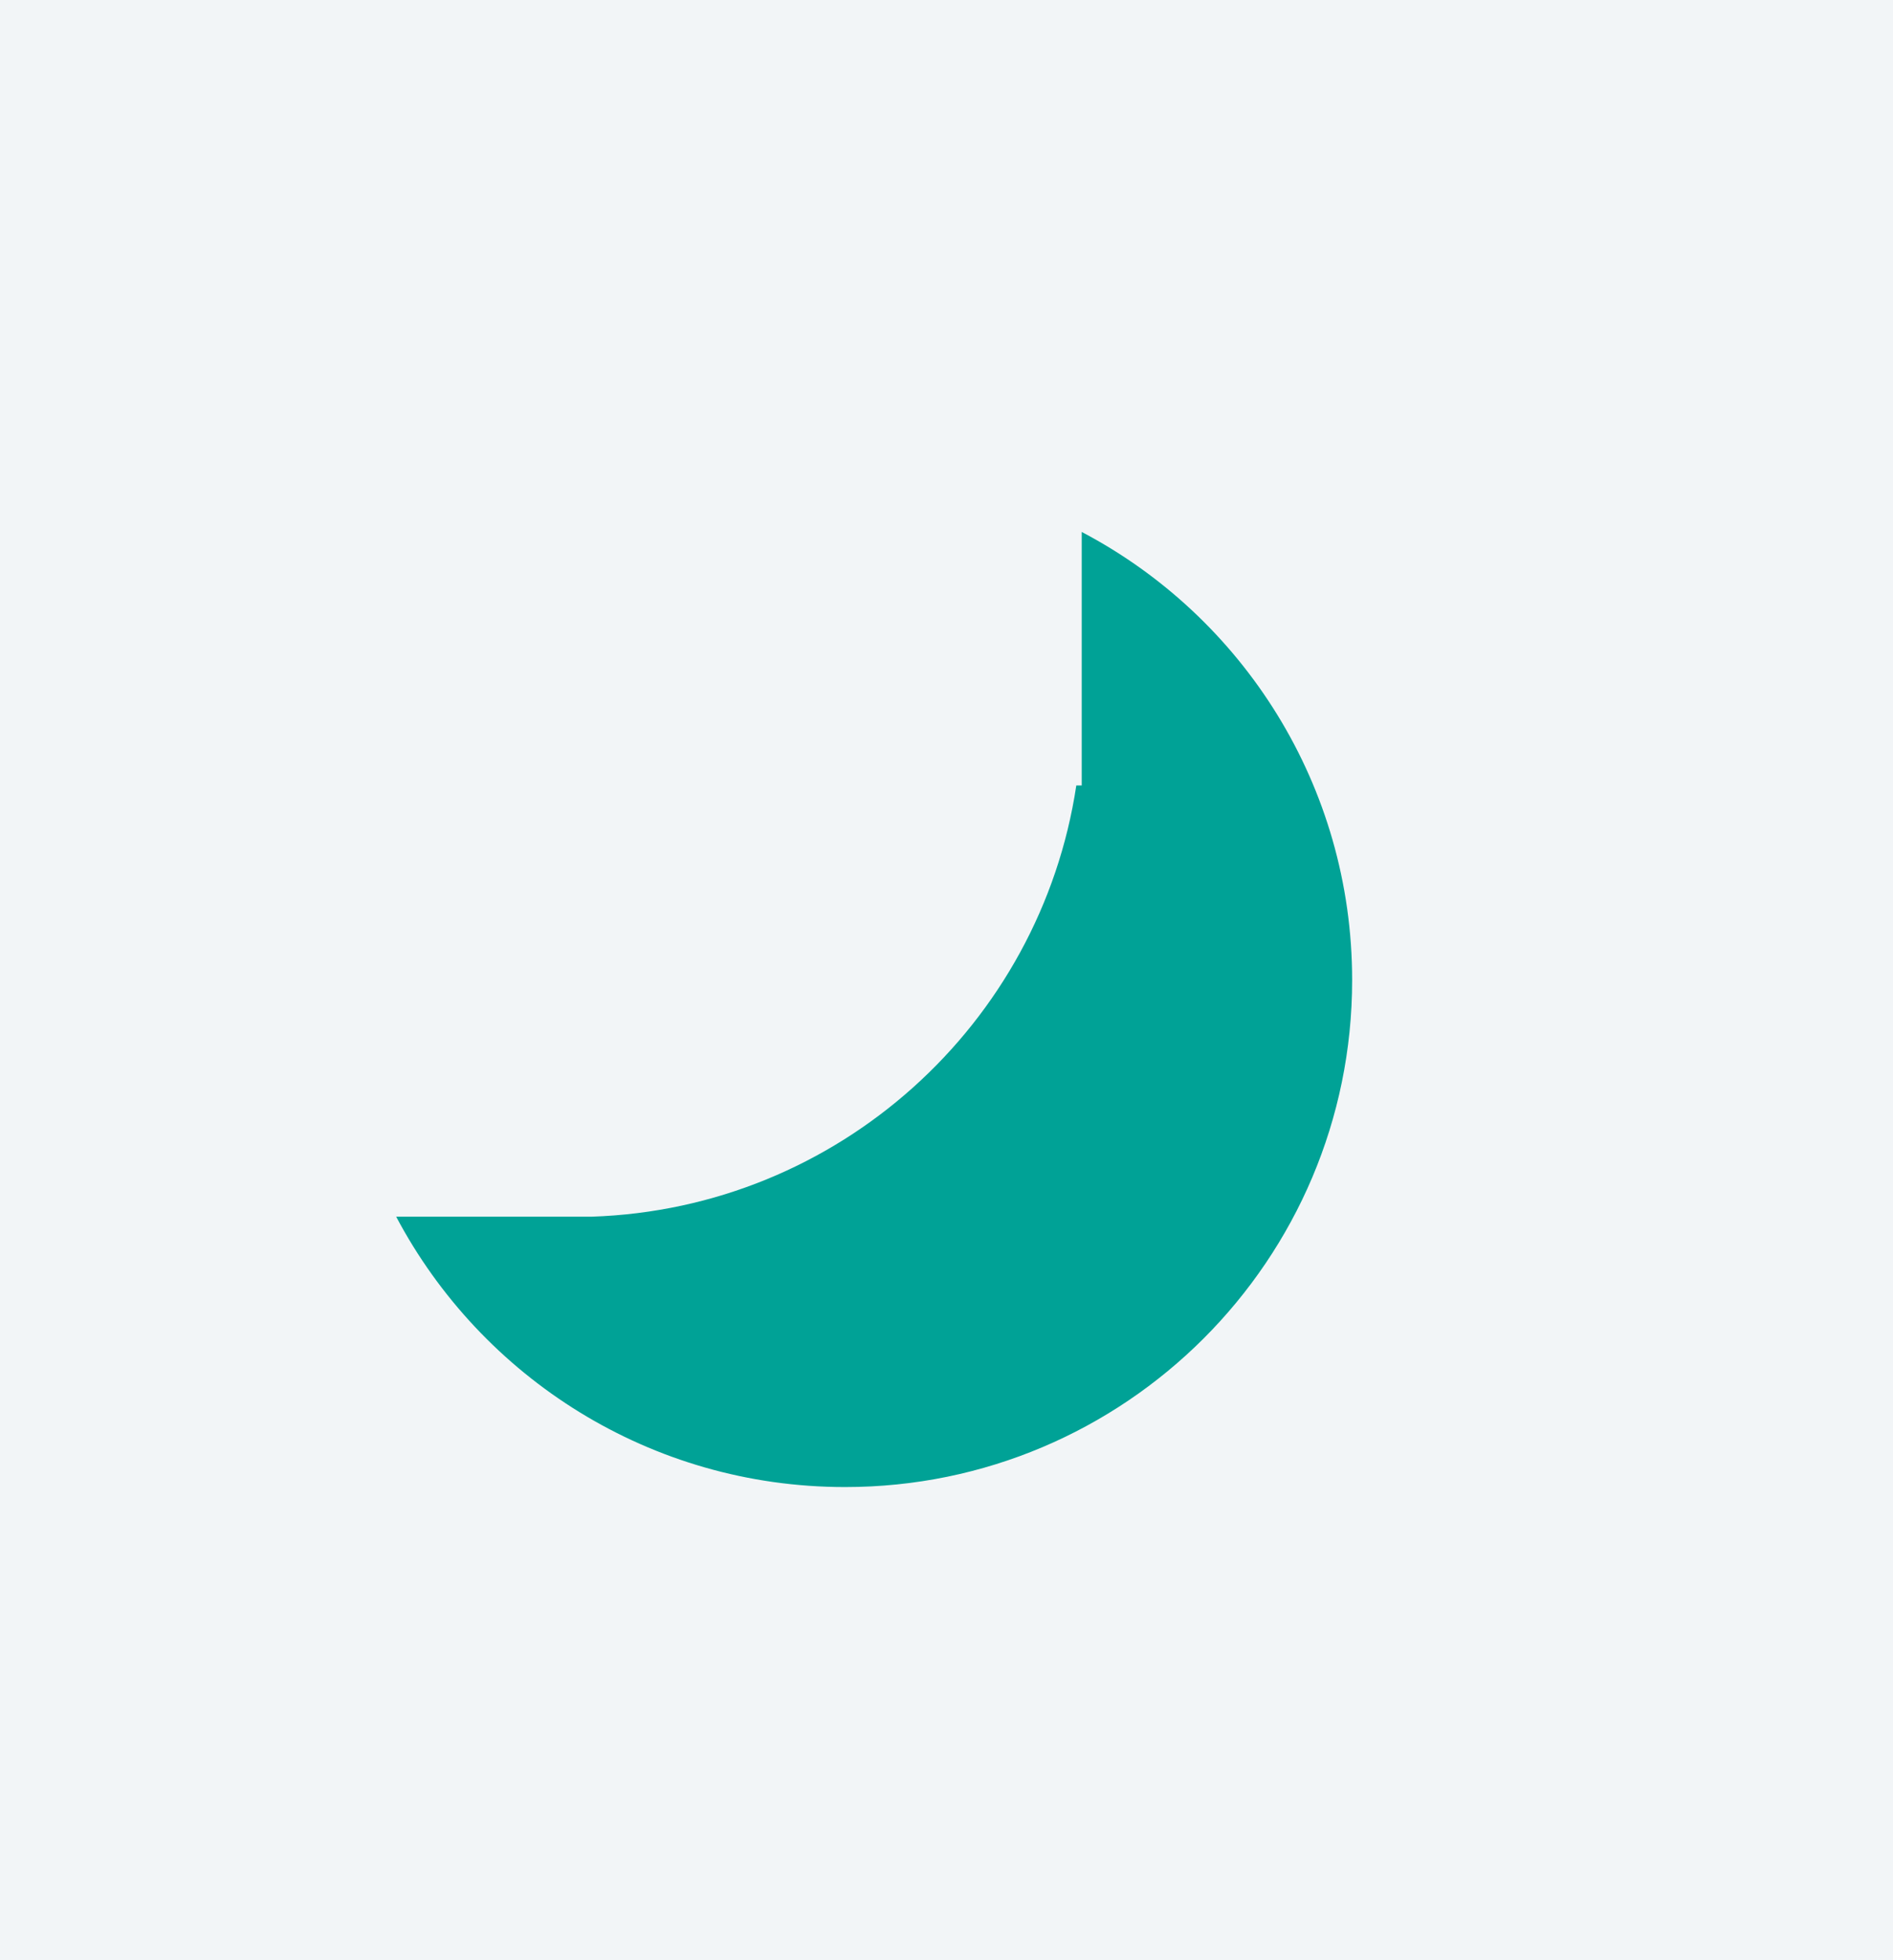 <?xml version="1.0" encoding="UTF-8"?>
<svg width="28px" height="29px" viewBox="0 0 28 29" version="1.1" xmlns="http://www.w3.org/2000/svg" xmlns:xlink="http://www.w3.org/1999/xlink">
    <title>fullwidth_inactive_hover</title>
    <g id="页面-1" stroke="none" stroke-width="1" fill="none" fill-rule="evenodd">
        <g id="工具栏按键" transform="translate(-189, -252)">
            <g id="fullwidth_inactive_hover" transform="translate(189, 252)">
                <polygon id="矩形-34-拷贝" fill="#F2F5F7" fill-rule="nonzero" points="0 0 28 0 28 29 0 29"></polygon>
                <path d="M20,14.5 C20,18.64 16.64,22 12.5,22 C9.62,22 7.12,20.38 5.86,18 L8.75,18 L8.75,18 C12.4,17.88 15.39,15.15 15.92,11.62 L16,11.62 L16,7.87 C18.38,9.12 20,11.62 20,14.5 Z" id="半角" fill="#00A296"></path>
            </g>
        </g>
    </g>
</svg>